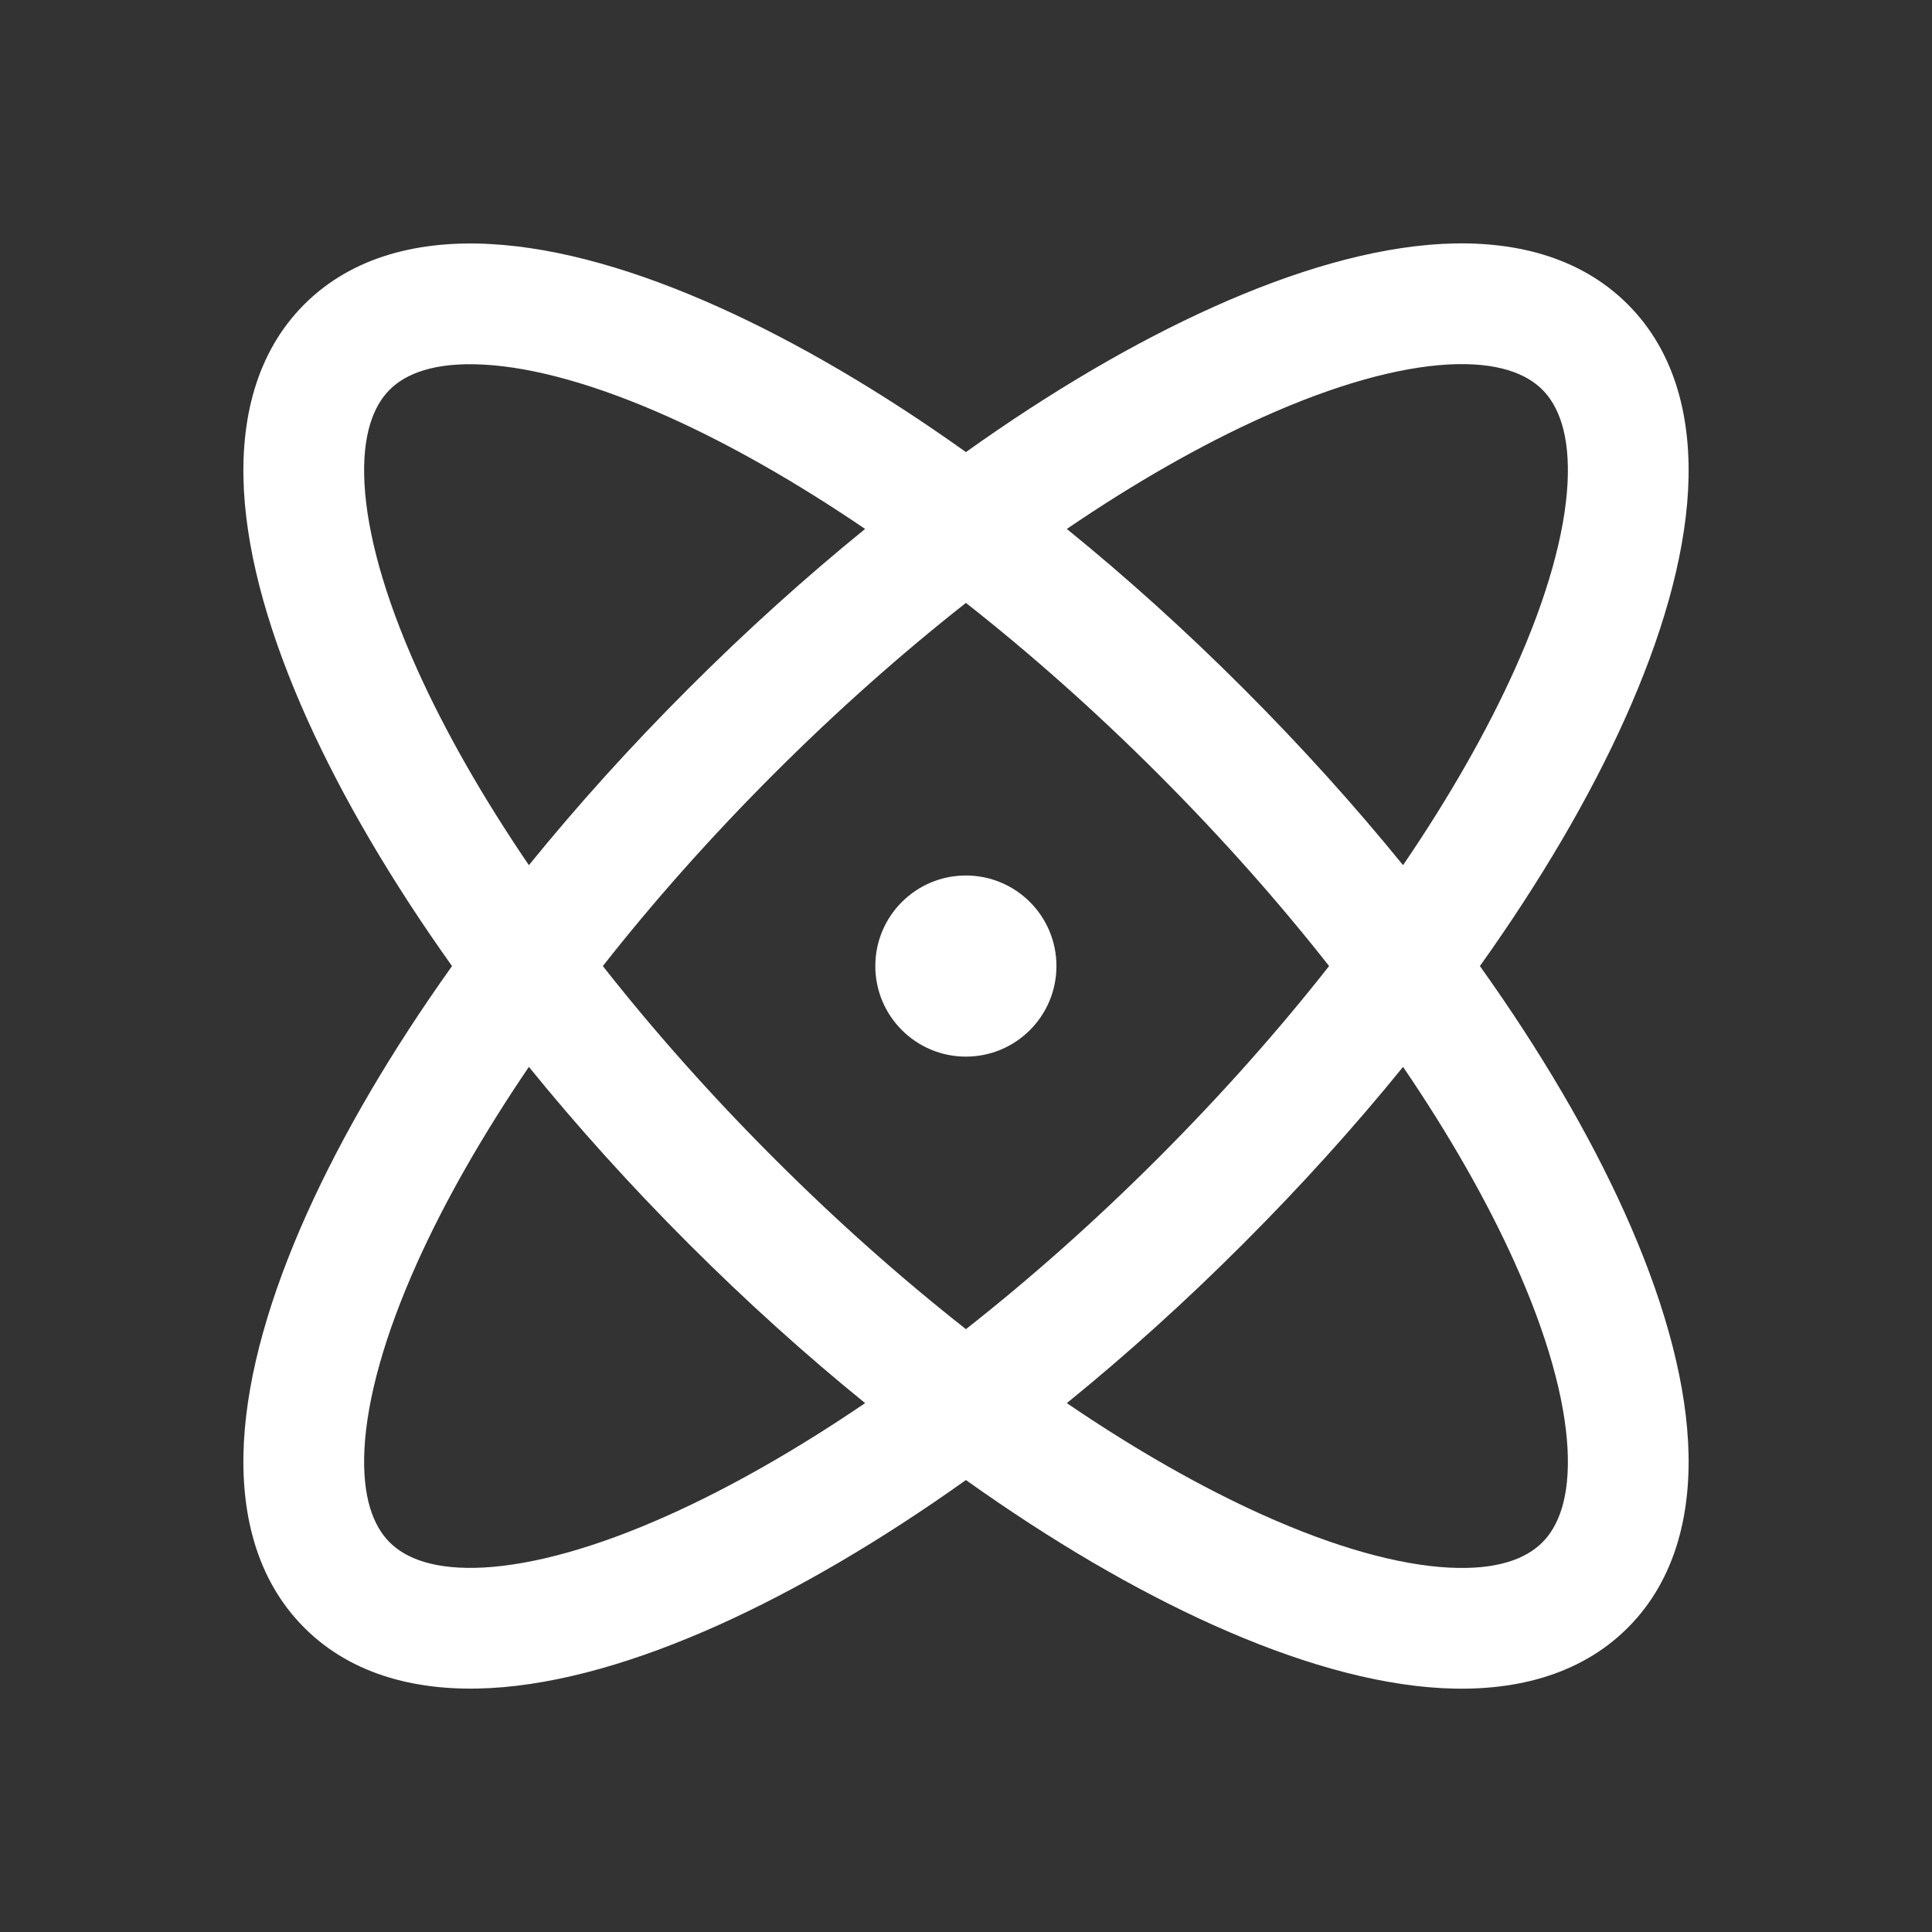 <svg width="32" height="32" viewBox="0 0 32 32" fill="none" xmlns="http://www.w3.org/2000/svg">
<rect x="0" y="0" width="32" height="32" fill="#333333" stroke="none"/>
<path fill-rule="evenodd" clip-rule="evenodd" d="M6.037 23.988C5.993 24.806 6.189 25.281 6.454 25.546C6.719 25.811 7.194 26.007 8.012 25.963C8.83 25.918 9.875 25.635 11.09 25.088C12.101 24.633 13.195 24.011 14.329 23.24C13.346 22.442 12.364 21.558 11.404 20.598C10.443 19.637 9.558 18.654 8.76 17.671C7.989 18.805 7.367 19.899 6.912 20.91C6.365 22.125 6.082 23.17 6.037 23.988ZM11.91 26.912C13.203 26.33 14.588 25.519 15.999 24.514C17.41 25.52 18.796 26.331 20.09 26.913C21.434 27.518 22.729 27.898 23.879 27.961C25.029 28.023 26.151 27.77 26.96 26.962C27.769 26.153 28.022 25.03 27.96 23.881C27.897 22.73 27.517 21.435 26.912 20.091C26.33 18.797 25.519 17.412 24.512 16.001C25.519 14.589 26.33 13.204 26.912 11.91C27.517 10.566 27.897 9.271 27.96 8.121C28.022 6.971 27.769 5.848 26.96 5.04C26.151 4.231 25.029 3.978 23.879 4.04C22.729 4.103 21.434 4.483 20.09 5.088C18.796 5.67 17.41 6.481 15.999 7.488C14.588 6.482 13.203 5.671 11.91 5.089C10.566 4.484 9.271 4.104 8.121 4.042C6.971 3.979 5.848 4.233 5.04 5.041C4.231 5.85 3.978 6.973 4.04 8.122C4.103 9.272 4.483 10.567 5.088 11.912C5.67 13.205 6.481 14.59 7.487 16.001C6.481 17.412 5.67 18.797 5.088 20.09C4.483 21.434 4.103 22.729 4.04 23.879C3.978 25.029 4.231 26.151 5.04 26.96C5.848 27.769 6.971 28.022 8.121 27.96C9.271 27.897 10.566 27.517 11.91 26.912ZM25.088 20.912C24.633 19.9 24.011 18.805 23.239 17.671C22.441 18.654 21.556 19.636 20.596 20.596C19.636 21.557 18.653 22.442 17.67 23.24C18.803 24.012 19.899 24.634 20.91 25.089C22.125 25.636 23.17 25.919 23.988 25.964C24.806 26.009 25.281 25.813 25.546 25.547C25.811 25.282 26.007 24.808 25.963 23.989C25.918 23.171 25.635 22.127 25.088 20.912ZM19.182 19.182C20.234 18.13 21.183 17.058 22.014 16.001C21.183 14.943 20.234 13.872 19.182 12.819C18.129 11.766 17.057 10.818 15.999 9.986C14.942 10.817 13.87 11.766 12.818 12.818C11.765 13.871 10.816 14.943 9.985 16.001C10.816 17.058 11.765 18.131 12.818 19.183C13.87 20.236 14.942 21.184 15.999 22.015C17.057 21.183 18.129 20.235 19.182 19.182ZM25.088 11.09C24.633 12.101 24.011 13.196 23.239 14.33C22.441 13.348 21.556 12.365 20.596 11.405C19.636 10.444 18.653 9.559 17.67 8.761C18.803 7.989 19.899 7.367 20.91 6.912C22.125 6.365 23.17 6.082 23.988 6.037C24.806 5.993 25.281 6.189 25.546 6.454C25.811 6.719 26.007 7.194 25.963 8.012C25.918 8.83 25.635 9.875 25.088 11.09ZM11.09 6.913C12.101 7.368 13.195 7.99 14.329 8.761C13.346 9.559 12.364 10.444 11.404 11.404C10.443 12.364 9.558 13.347 8.76 14.33C7.989 13.197 7.367 12.102 6.912 11.091C6.365 9.876 6.082 8.831 6.037 8.013C5.993 7.195 6.189 6.721 6.454 6.455C6.719 6.19 7.194 5.994 8.012 6.039C8.83 6.083 9.875 6.367 11.09 6.913ZM17.498 16.001C17.498 16.829 16.827 17.501 15.998 17.501C15.17 17.501 14.498 16.829 14.498 16.001C14.498 15.172 15.17 14.501 15.998 14.501C16.827 14.501 17.498 15.172 17.498 16.001Z" fill="white"/>
</svg>
